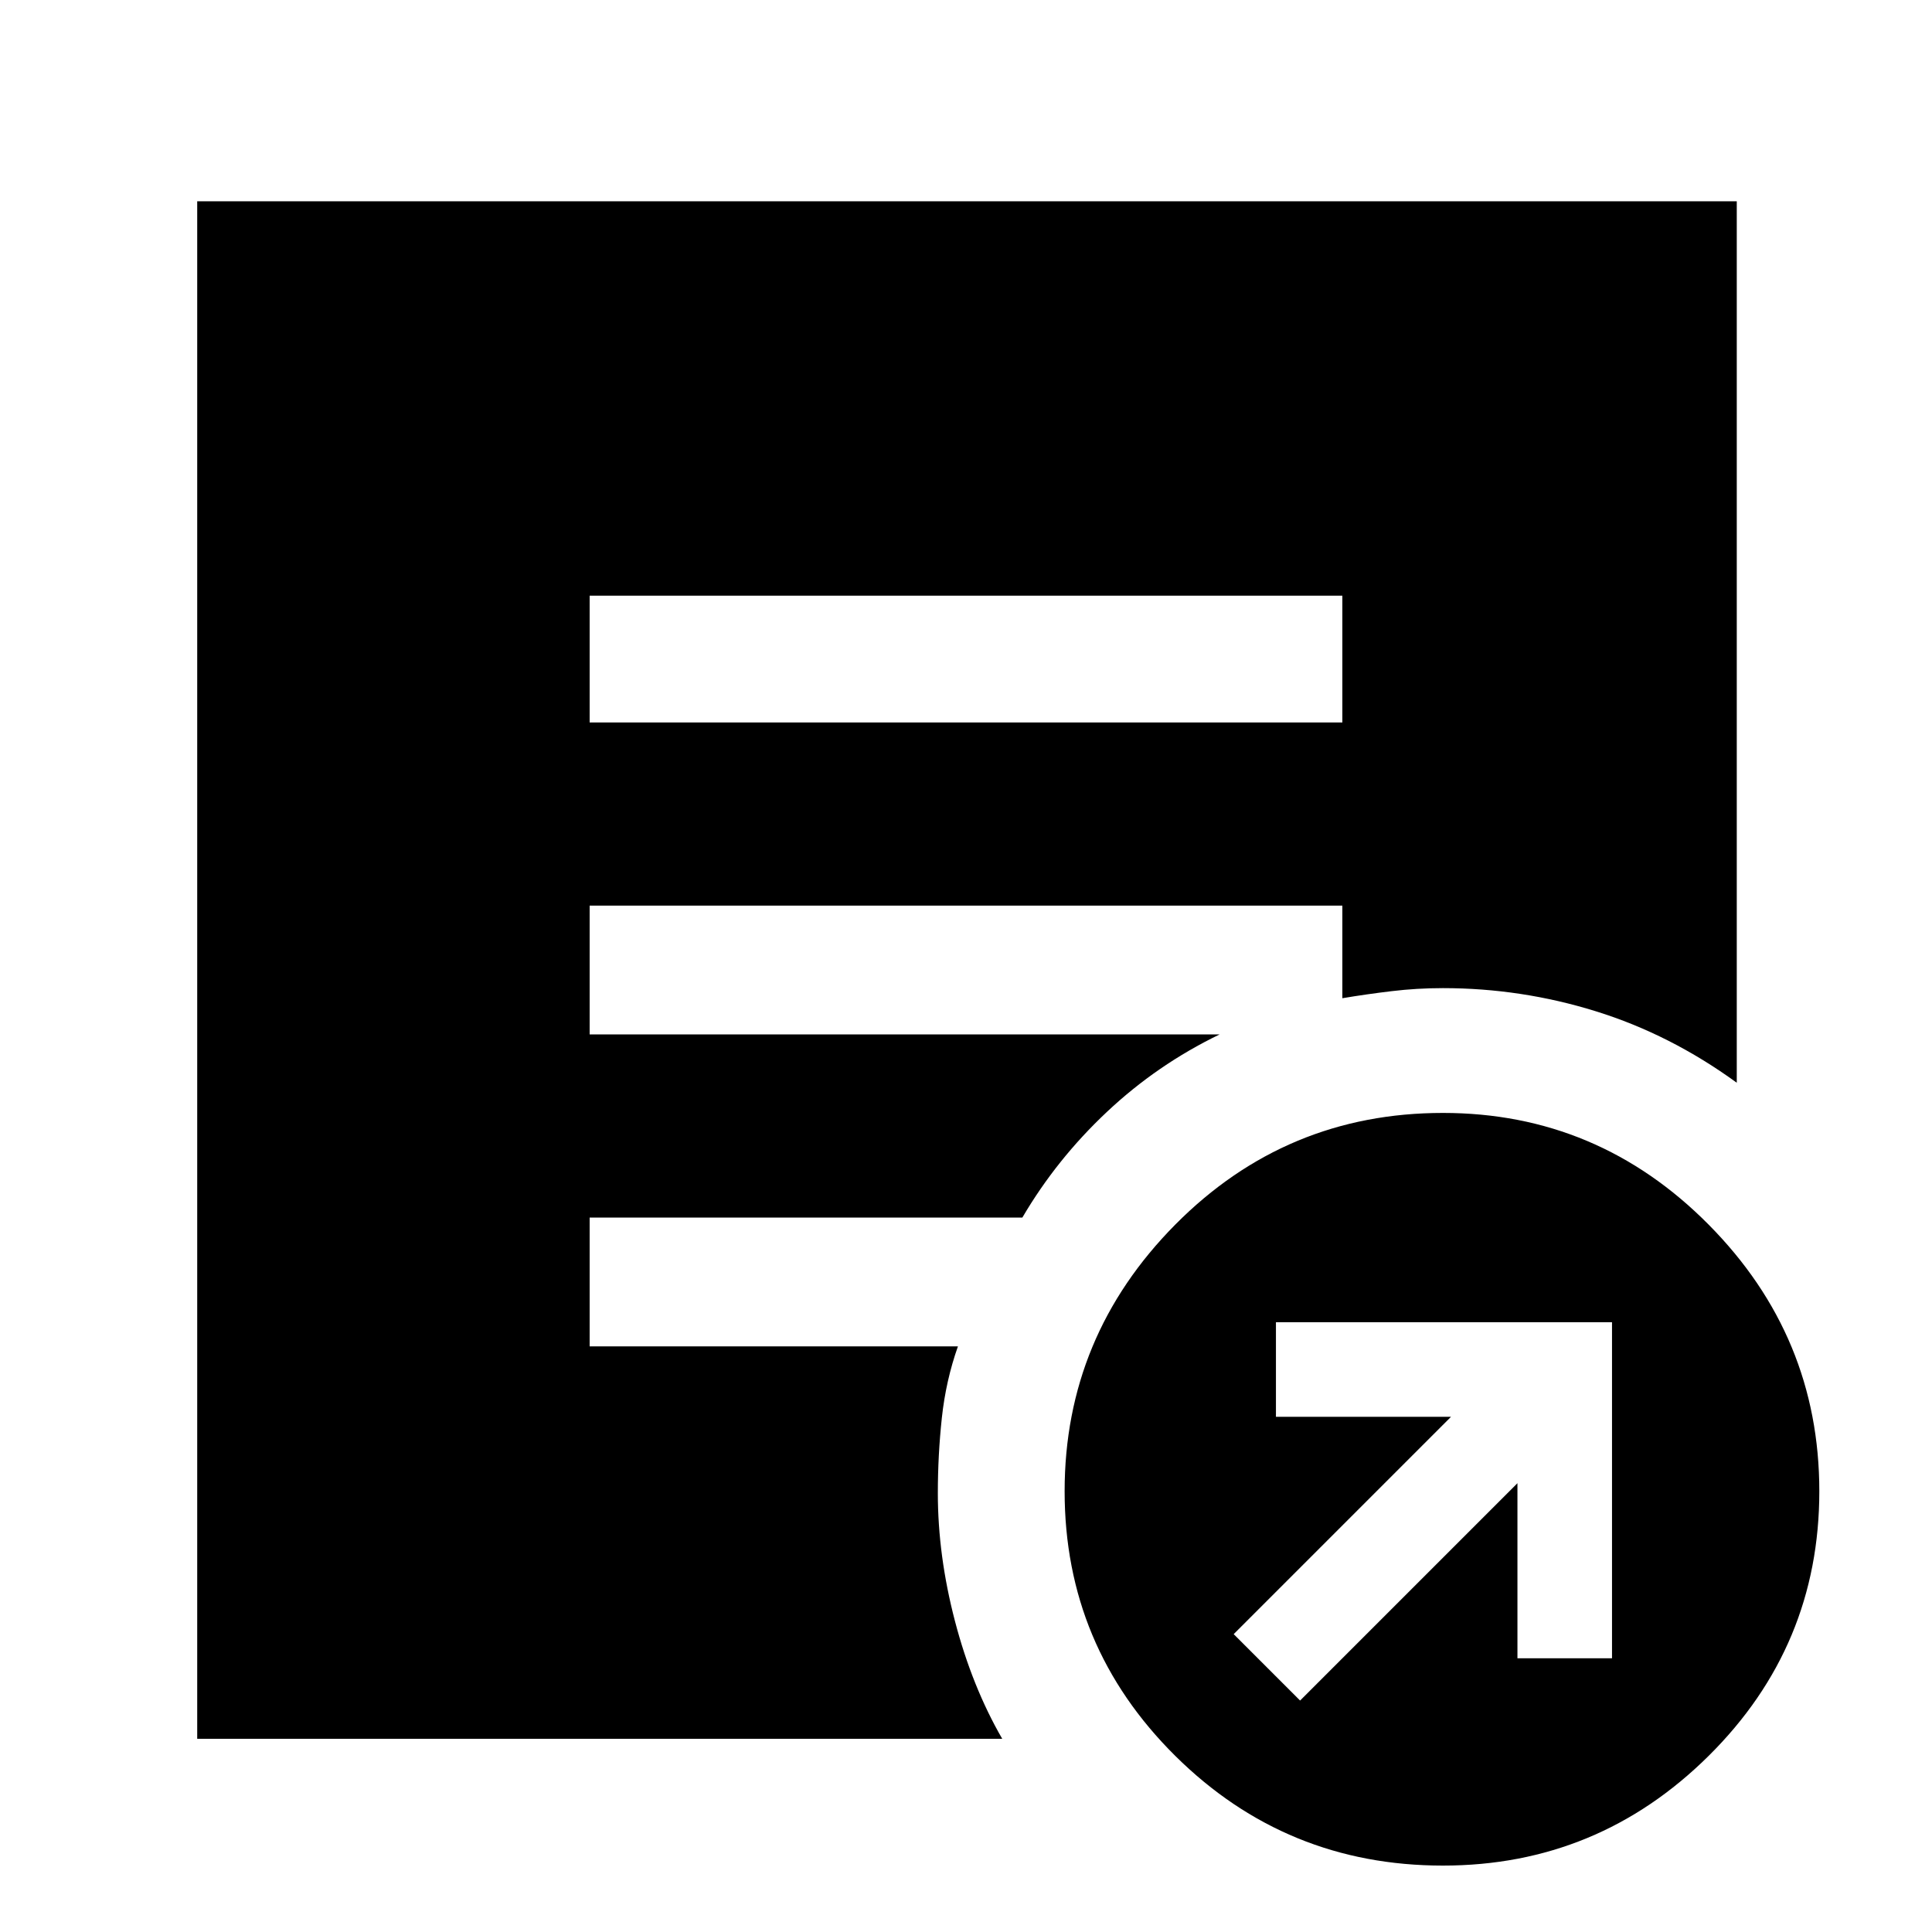 <svg xmlns="http://www.w3.org/2000/svg" height="40" width="40"><path d="m26.917 35.208 4.5-4.5v3.625h1.958v-6.958h-6.958v1.958h3.625l-4.5 4.5Zm2.958 3.417q-3.25 0-5.542-2.271-2.291-2.271-2.291-5.479t2.291-5.521q2.292-2.312 5.542-2.312 3.208 0 5.5 2.312 2.292 2.313 2.292 5.521 0 3.208-2.292 5.479t-5.5 2.271ZM12.208 14.958h15.584v-2.625H12.208ZM20.75 36H4.083V4.167h31.875v18.25q-1.375-1-2.916-1.479-1.542-.48-3.167-.48-.542 0-1.063.063-.52.062-1.02.146V18.75H12.208v2.667H25.25q-1.292.625-2.333 1.604-1.042.979-1.75 2.187h-8.959v2.667h7.625q-.25.708-.333 1.479-.083.771-.083 1.563 0 1.291.354 2.645.354 1.355.979 2.438Z"/></svg>